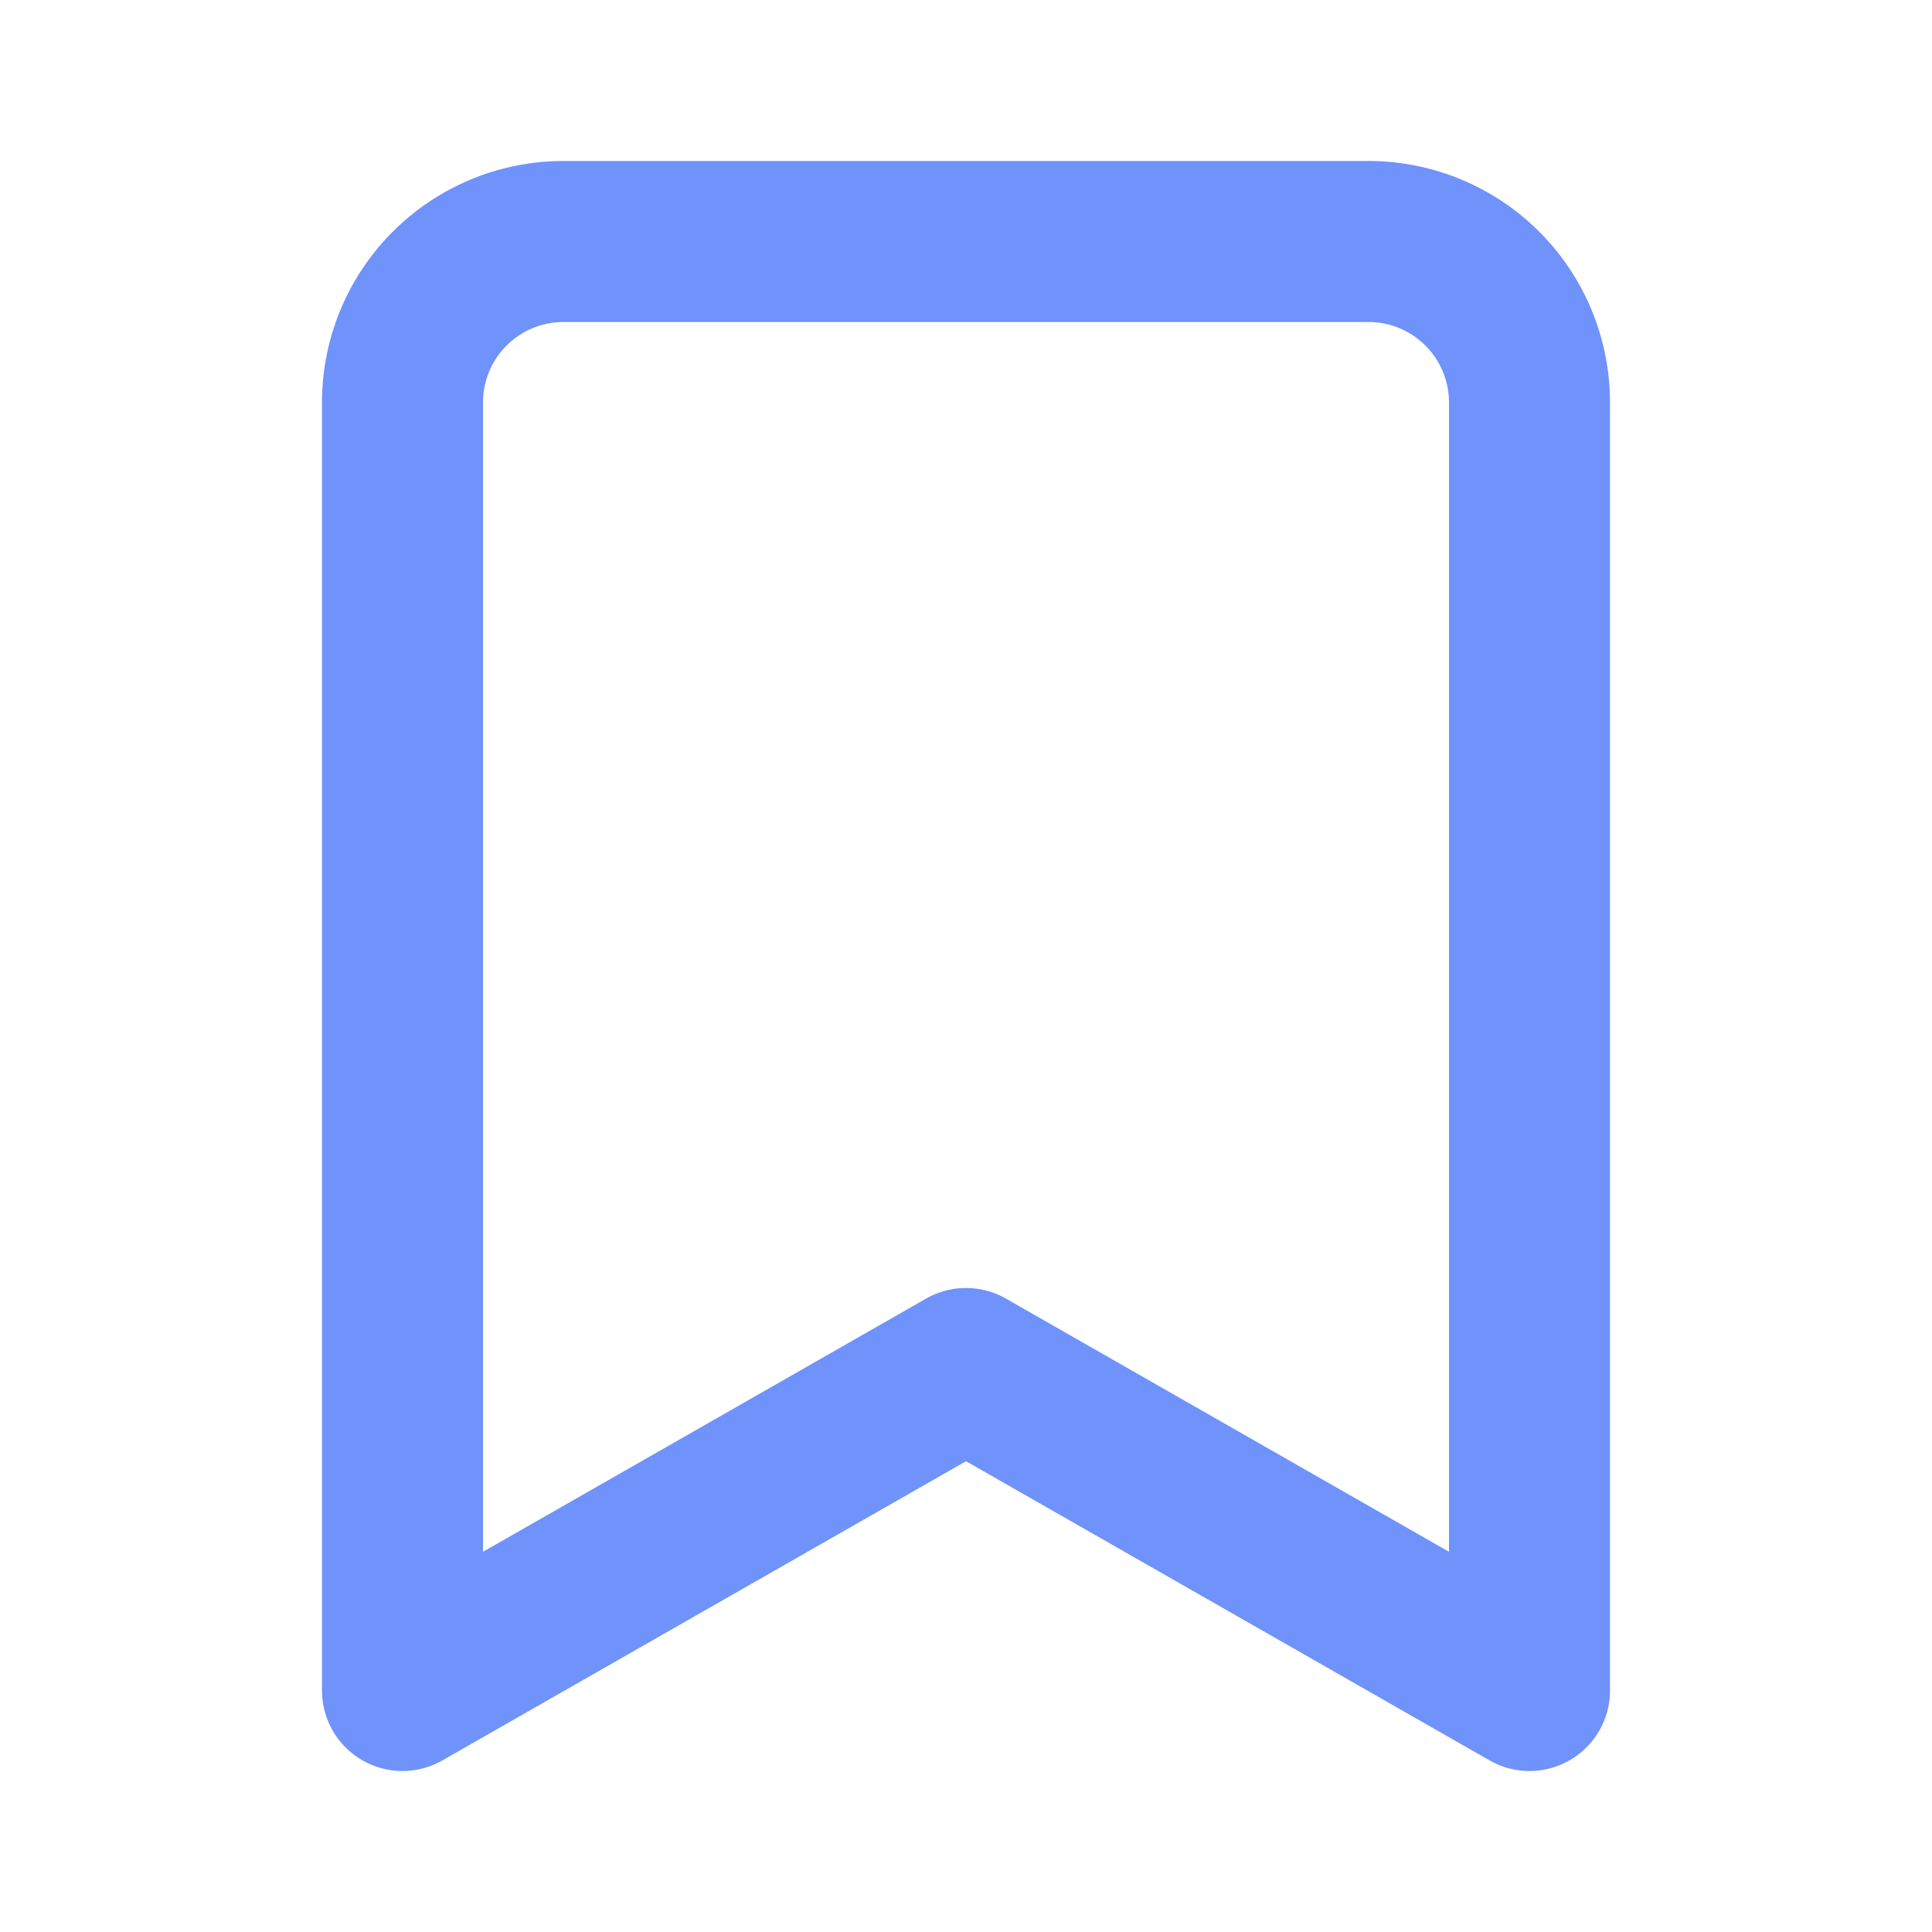 <svg xmlns="http://www.w3.org/2000/svg" width="16" height="16" viewBox="0 0 24 24" fill="none" stroke="#6f92fb" stroke-width="2" stroke-linecap="round" stroke-linejoin="round" class="lucide lucide-bookmark-icon lucide-bookmark"><path d="m19 21-7-4-7 4V5a2 2 0 0 1 2-2h10a2 2 0 0 1 2 2v16z"/></svg>